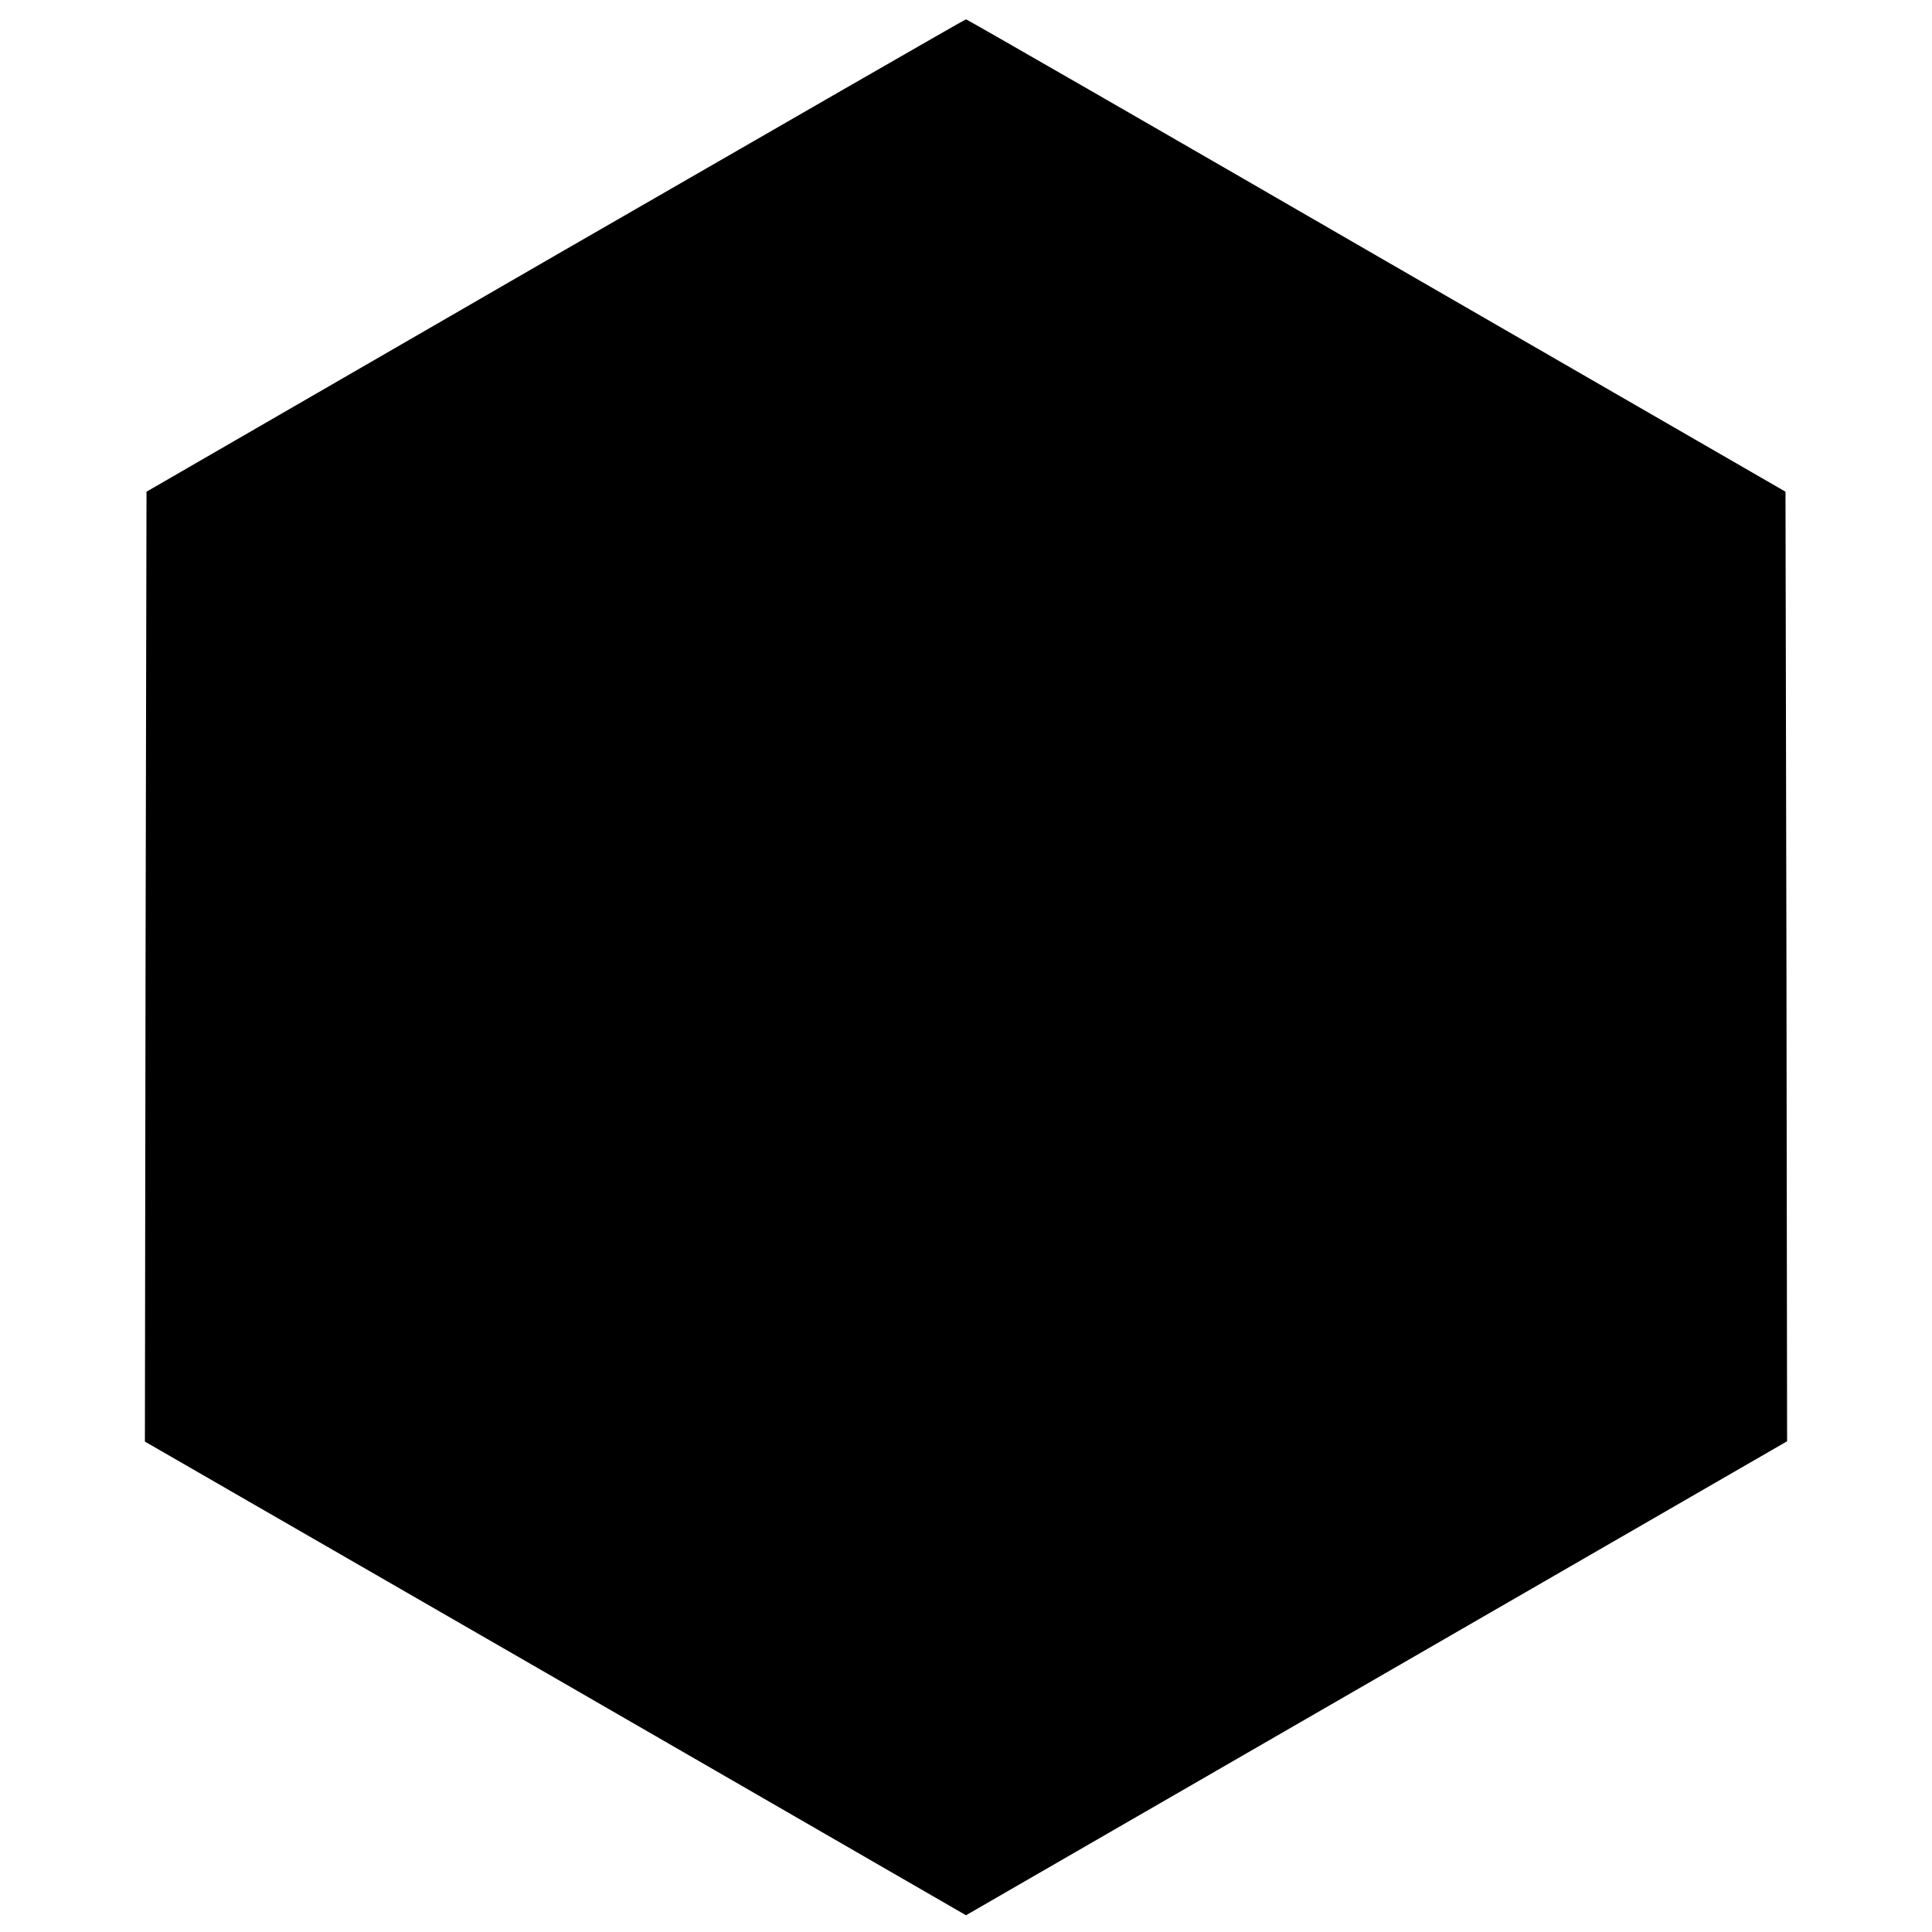 <?xml version="1.0" standalone="no"?>
<!DOCTYPE svg PUBLIC "-//W3C//DTD SVG 20010904//EN"
 "http://www.w3.org/TR/2001/REC-SVG-20010904/DTD/svg10.dtd">
<svg version="1.0" xmlns="http://www.w3.org/2000/svg"
 width="600pt" height="600pt" viewBox="0 0 600 600"
 preserveAspectRatio="xMidYMid meet">
<g transform="translate(0,600) scale(0.1,-0.1)"
fill="#000000" stroke="none">
<path d="M1725 5207 l-1270 -734 -3 -1475 -2 -1475 1275 -735 1275 -736 1275
736 1275 736 -2 1474 -3 1475 -1270 733 c-698 404 -1272 734 -1275 734 -3 0
-576 -330 -1275 -733z"/>
</g>
</svg>
